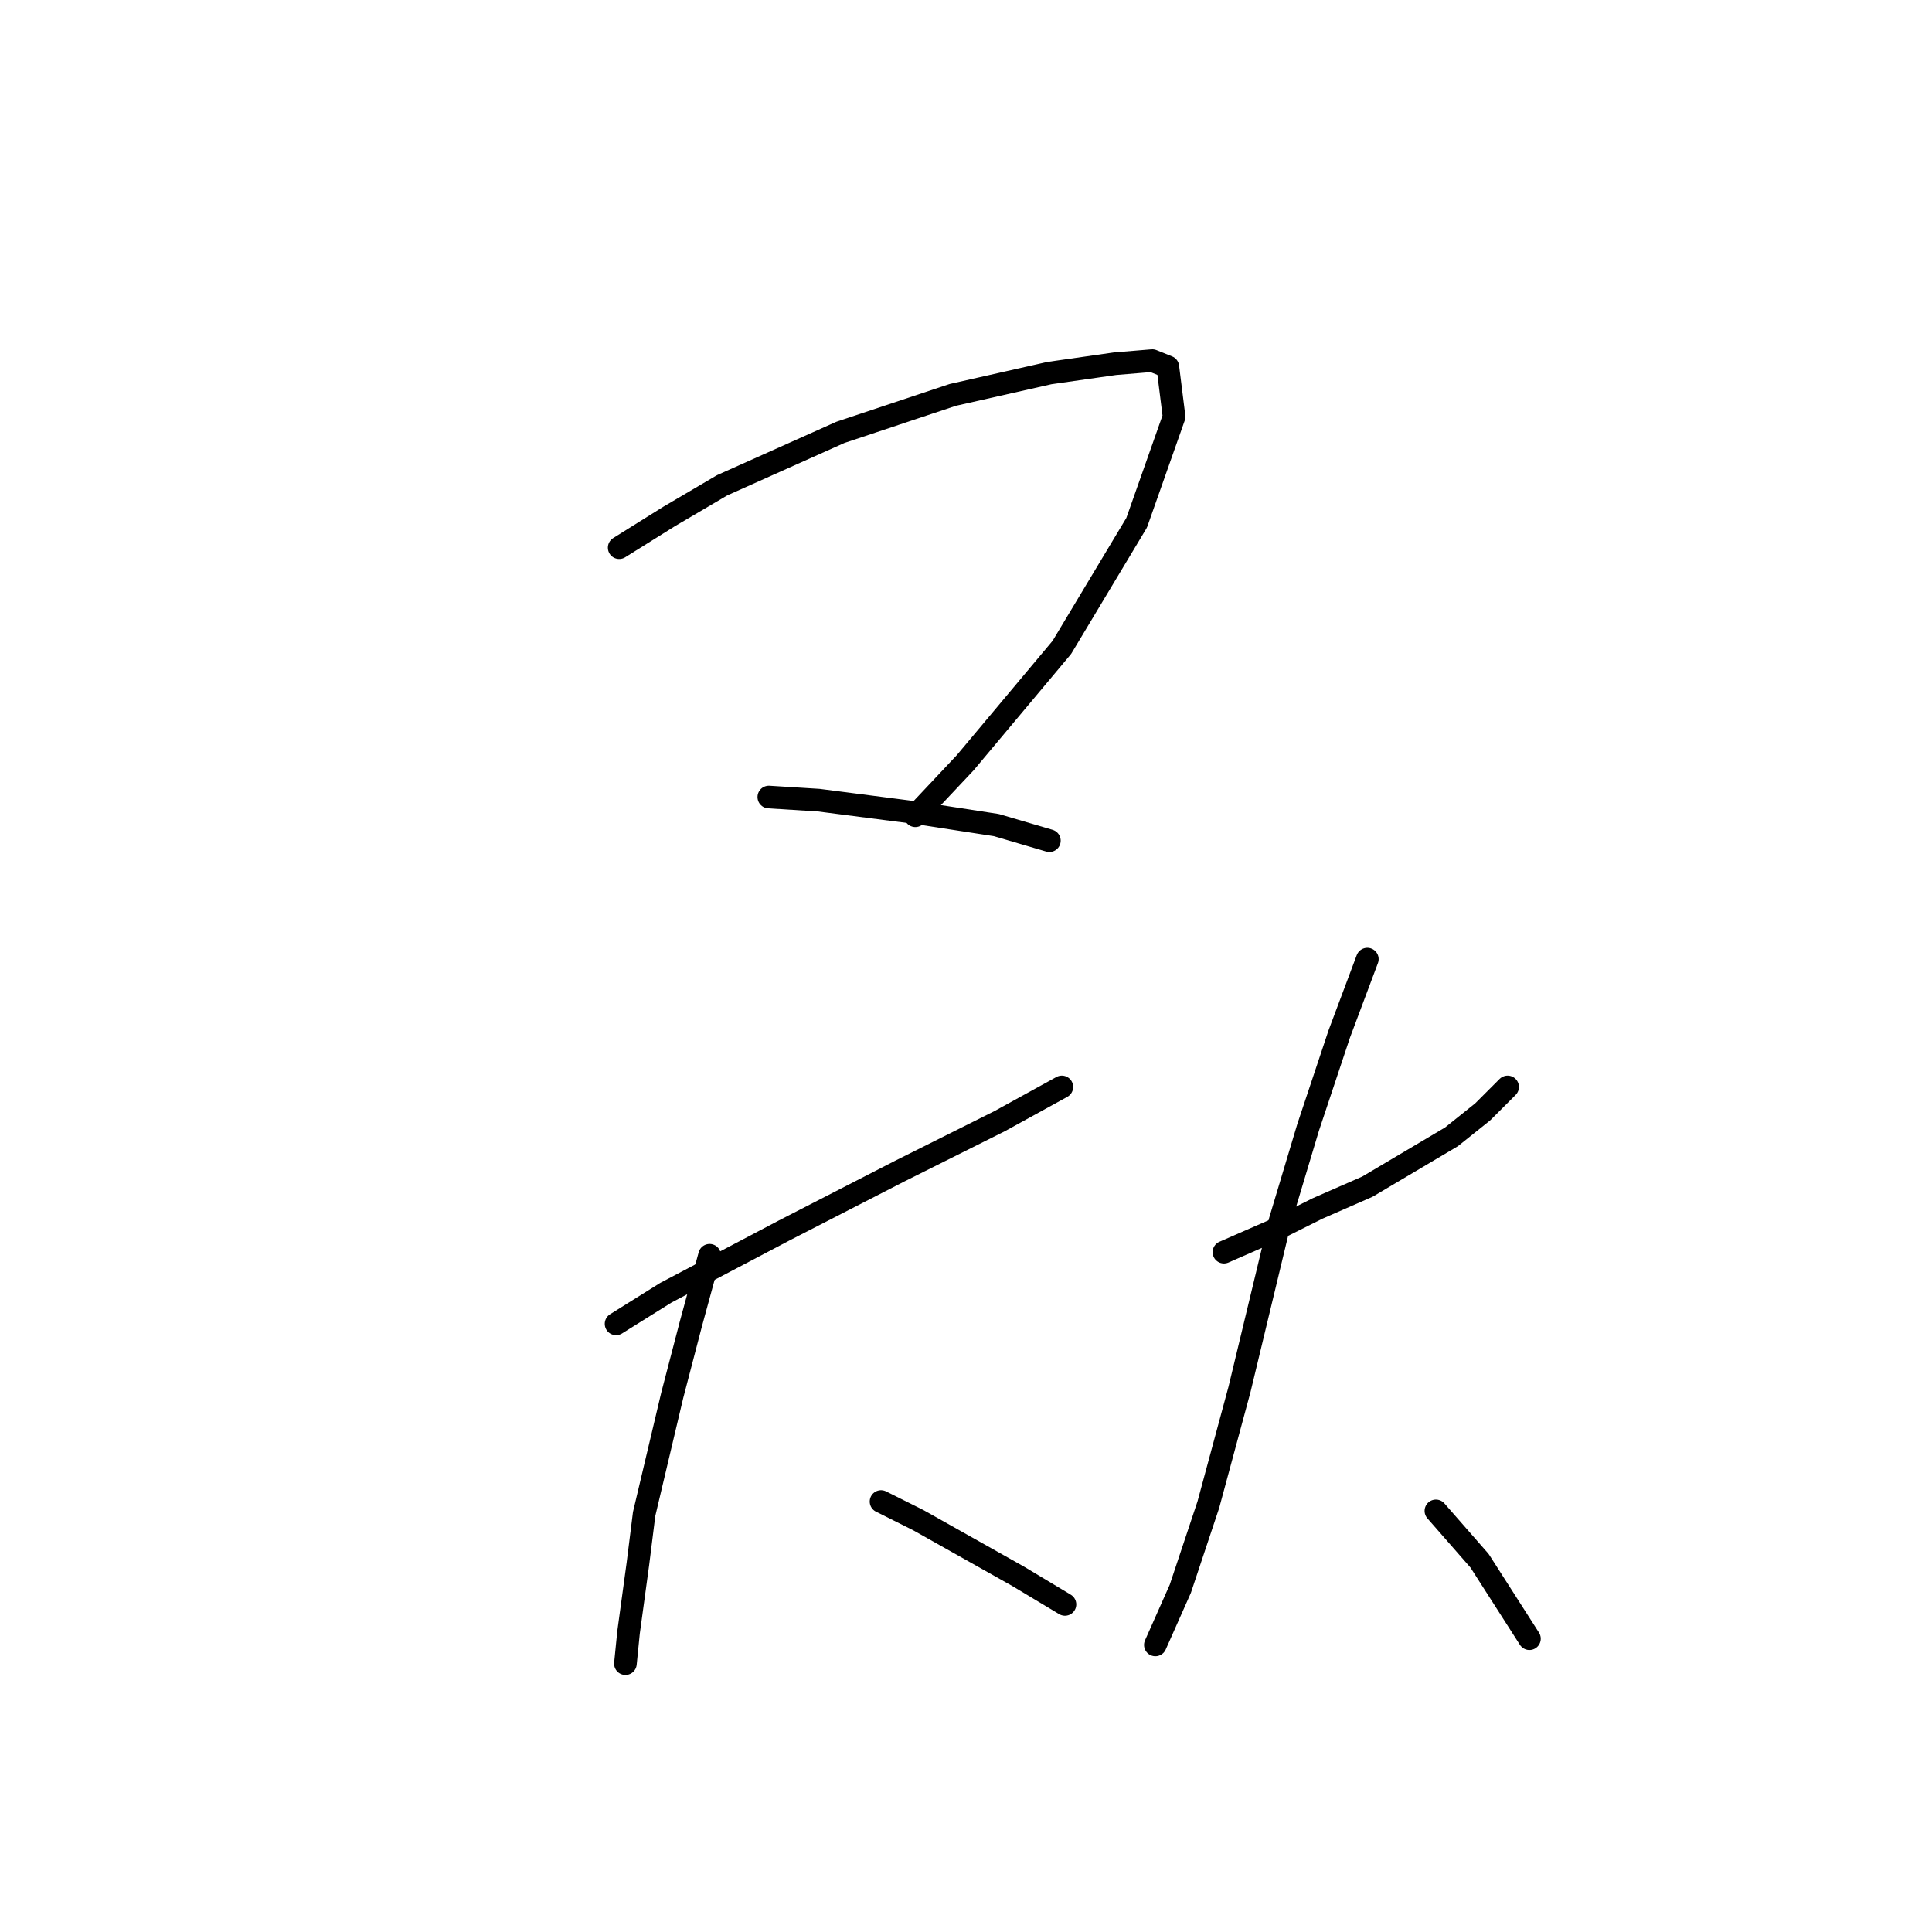 <?xml version="1.0" standalone="no"?>
    <svg width="256" height="256" xmlns="http://www.w3.org/2000/svg" version="1.1">
    <polyline stroke="black" stroke-width="3" stroke-linecap="round" fill="transparent" stroke-linejoin="round" points="82.046 72.568 88.655 68.437 95.677 64.307 111.373 57.285 118.808 54.806 126.243 52.328 139.047 49.437 147.721 48.198 152.678 47.785 154.743 48.611 155.569 55.219 150.613 69.263 140.699 85.785 127.895 101.068 121.286 108.09 121.286 108.09 " />
        <polyline stroke="black" stroke-width="3" stroke-linecap="round" fill="transparent" stroke-linejoin="round" points="101.873 105.612 108.481 106.025 121.286 107.677 132.025 109.329 139.047 111.394 139.047 111.394 " />
        <polyline stroke="black" stroke-width="3" stroke-linecap="round" fill="transparent" stroke-linejoin="round" points="81.633 175.417 88.242 171.287 96.09 167.156 103.938 163.026 119.221 155.178 132.438 148.569 140.699 144.025 140.699 144.025 " />
        <polyline stroke="black" stroke-width="3" stroke-linecap="round" fill="transparent" stroke-linejoin="round" points="94.025 166.33 91.546 175.417 89.068 184.917 85.351 200.613 84.525 207.222 83.285 216.309 82.872 220.44 82.872 220.44 " />
        <polyline stroke="black" stroke-width="3" stroke-linecap="round" fill="transparent" stroke-linejoin="round" points="116.742 198.961 121.699 201.439 134.917 208.874 141.112 212.592 141.112 212.592 " />
        <polyline stroke="black" stroke-width="3" stroke-linecap="round" fill="transparent" stroke-linejoin="round" points="162.178 165.917 168.787 163.026 174.569 160.134 181.178 157.243 192.331 150.634 196.461 147.33 199.766 144.025 199.766 144.025 " />
        <polyline stroke="black" stroke-width="3" stroke-linecap="round" fill="transparent" stroke-linejoin="round" points="181.178 127.09 177.461 137.003 173.33 149.395 169.613 161.786 164.243 184.091 160.113 199.374 156.395 210.526 153.091 217.961 153.091 217.961 " />
        <polyline stroke="black" stroke-width="3" stroke-linecap="round" fill="transparent" stroke-linejoin="round" points="190.265 200.2 196.048 206.809 202.657 217.135 202.657 217.135 " />
        </svg>